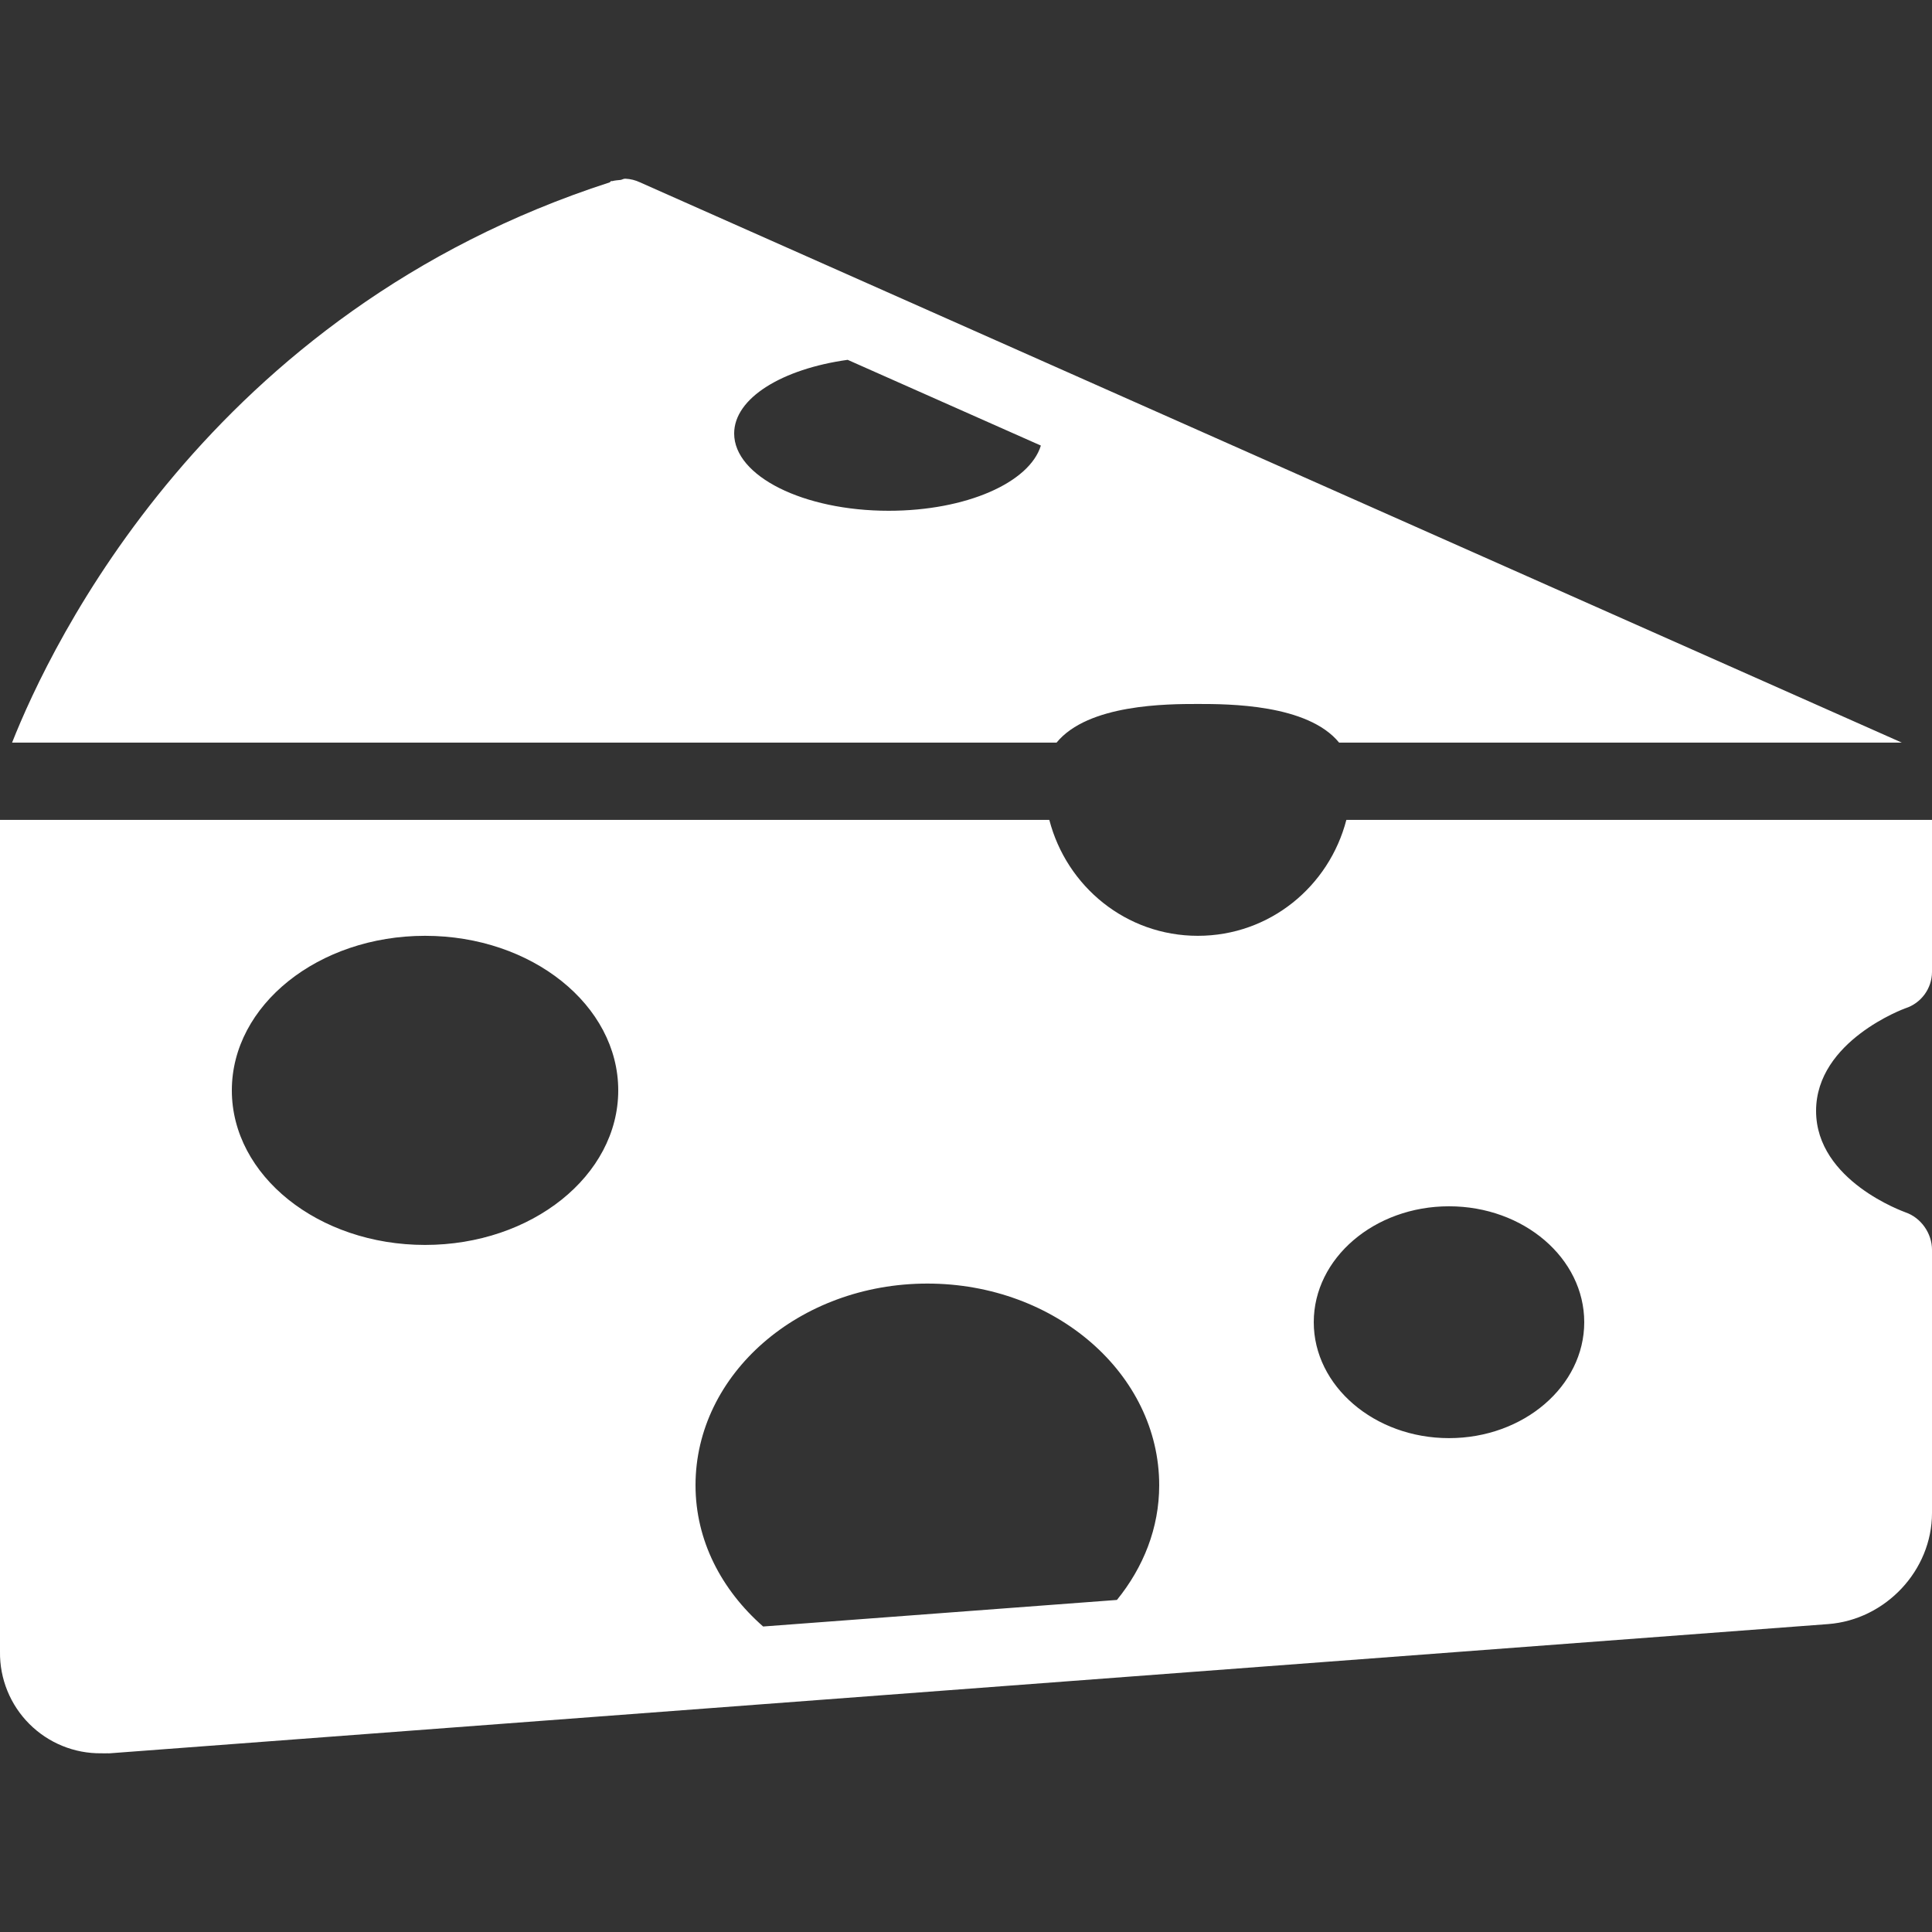 <svg xmlns="http://www.w3.org/2000/svg" width="16" height="16" version="1.1">
 <rect width="100%" height="100%" fill="#333333" stroke="none"/>
 <defs>
   <style id="current-color-scheme" type="text/css">
   .ColorScheme-Text { color: #ffffff; } .ColorScheme-Highlight { color:#5294e2; }
  </style>
  <linearGradient id="arrongin" x1="0%" x2="0%" y1="0%" y2="100%">
   <stop offset="0%" style="stop-color:#dd9b44; stop-opacity:1"/>
   <stop offset="100%" style="stop-color:#ad6c16; stop-opacity:1"/>
  </linearGradient>
  <linearGradient id="aurora" x1="0%" x2="0%" y1="0%" y2="100%">
   <stop offset="0%" style="stop-color:#09D4DF; stop-opacity:1"/>
   <stop offset="100%" style="stop-color:#9269F4; stop-opacity:1"/>
  </linearGradient>
  <linearGradient id="cyberneon" x1="0%" x2="0%" y1="0%" y2="100%">
    <stop offset="0" style="stop-color:#0abdc6; stop-opacity:1"/>
    <stop offset="1" style="stop-color:#ea00d9; stop-opacity:1"/>
  </linearGradient>
  <linearGradient id="fitdance" x1="0%" x2="0%" y1="0%" y2="100%">
   <stop offset="0%" style="stop-color:#1AD6AB; stop-opacity:1"/>
   <stop offset="100%" style="stop-color:#329DB6; stop-opacity:1"/>
  </linearGradient>
  <linearGradient id="oomox" x1="0%" x2="0%" y1="0%" y2="100%">
   <stop offset="0%" style="stop-color:#efefe7; stop-opacity:1"/>
   <stop offset="100%" style="stop-color:#8f8f8b; stop-opacity:1"/>
  </linearGradient>
  <linearGradient id="rainblue" x1="0%" x2="0%" y1="0%" y2="100%">
   <stop offset="0%" style="stop-color:#00F260; stop-opacity:1"/>
   <stop offset="100%" style="stop-color:#0575E6; stop-opacity:1"/>
  </linearGradient>
  <linearGradient id="sunrise" x1="0%" x2="0%" y1="0%" y2="100%">
   <stop offset="0%" style="stop-color: #FF8501; stop-opacity:1"/>
   <stop offset="100%" style="stop-color: #FFCB01; stop-opacity:1"/>
  </linearGradient>
  <linearGradient id="telinkrin" x1="0%" x2="0%" y1="0%" y2="100%">
   <stop offset="0%" style="stop-color: #b2ced6; stop-opacity:1"/>
   <stop offset="100%" style="stop-color: #6da5b7; stop-opacity:1"/>
  </linearGradient>
  <linearGradient id="60spsycho" x1="0%" x2="0%" y1="0%" y2="100%">
   <stop offset="0%" style="stop-color: #df5940; stop-opacity:1"/>
   <stop offset="25%" style="stop-color: #d8d15f; stop-opacity:1"/>
   <stop offset="50%" style="stop-color: #e9882a; stop-opacity:1"/>
   <stop offset="100%" style="stop-color: #279362; stop-opacity:1"/>
  </linearGradient>
  <linearGradient id="90ssummer" x1="0%" x2="0%" y1="0%" y2="100%">
   <stop offset="0%" style="stop-color: #f618c7; stop-opacity:1"/>
   <stop offset="20%" style="stop-color: #94ffab; stop-opacity:1"/>
   <stop offset="50%" style="stop-color: #fbfd54; stop-opacity:1"/>
   <stop offset="100%" style="stop-color: #0f83ae; stop-opacity:1"/>
  </linearGradient>
 </defs>
 <path fill="currentColor" class="ColorScheme-Text" d="M 5.18 1.48 C 5.164 1.479 5.155 1.487 5.14 1.49 C 5.119 1.492 5.091 1.494 5.07 1.5 C 5.065 1.501 5.065 1.497 5.06 1.5 C 5.059 1.5 5.051 1.509 5.05 1.51 C 1.725 2.585 0.42 5.341 0.1 6.15 L 8.75 6.15 C 9.011 5.831 9.666 5.83 9.92 5.83 C 10.174 5.83 10.829 5.831 11.09 6.15 L 15.75 6.15 L 5.3 1.51 C 5.262 1.492 5.222 1.482 5.18 1.48 L 5.18 1.48 Z M 7.02 2.98 L 8.62 3.69 C 8.526 3.997 8.001 4.23 7.36 4.23 C 6.653 4.23 6.08 3.943 6.08 3.59 C 6.08 3.296 6.479 3.055 7.02 2.98 Z M 0 6.79 L 0 13.68 C -0.003 13.903 0.085 14.119 0.243 14.277 C 0.401 14.435 0.616 14.523 0.84 14.52 C 0.854 14.52 0.875 14.521 0.89 14.52 C 0.898 14.52 0.901 14.521 0.91 14.52 L 15.14 13.45 C 15.615 13.414 16 13.006 16 12.53 L 16 10.35 C 16 10.214 15.909 10.084 15.78 10.04 C 15.772 10.036 15.04 9.781 15.04 9.2 C 15.04 8.619 15.774 8.352 15.78 8.35 C 15.91 8.308 15.999 8.187 16 8.05 L 16 6.79 L 11.15 6.79 C 11.007 7.341 10.515 7.75 9.92 7.75 C 9.325 7.75 8.833 7.341 8.69 6.79 L 0 6.79 Z M 3.52 7.75 C 4.404 7.75 5.12 8.324 5.12 9.03 C 5.12 9.736 4.404 10.31 3.52 10.31 C 2.636 10.31 1.92 9.736 1.92 9.03 C 1.92 8.324 2.636 7.75 3.52 7.75 Z M 12 9.99 C 12.619 9.99 13.12 10.42 13.12 10.95 C 13.12 11.478 12.619 11.91 12 11.91 C 11.382 11.91 10.88 11.478 10.88 10.95 C 10.88 10.42 11.382 9.99 12 9.99 Z M 7.68 10.63 C 8.741 10.63 9.6 11.379 9.6 12.3 C 9.6 12.655 9.469 12.98 9.25 13.25 L 6.32 13.47 C 5.975 13.167 5.76 12.758 5.76 12.3 C 5.76 11.378 6.62 10.63 7.68 10.63 Z"/>
</svg>
